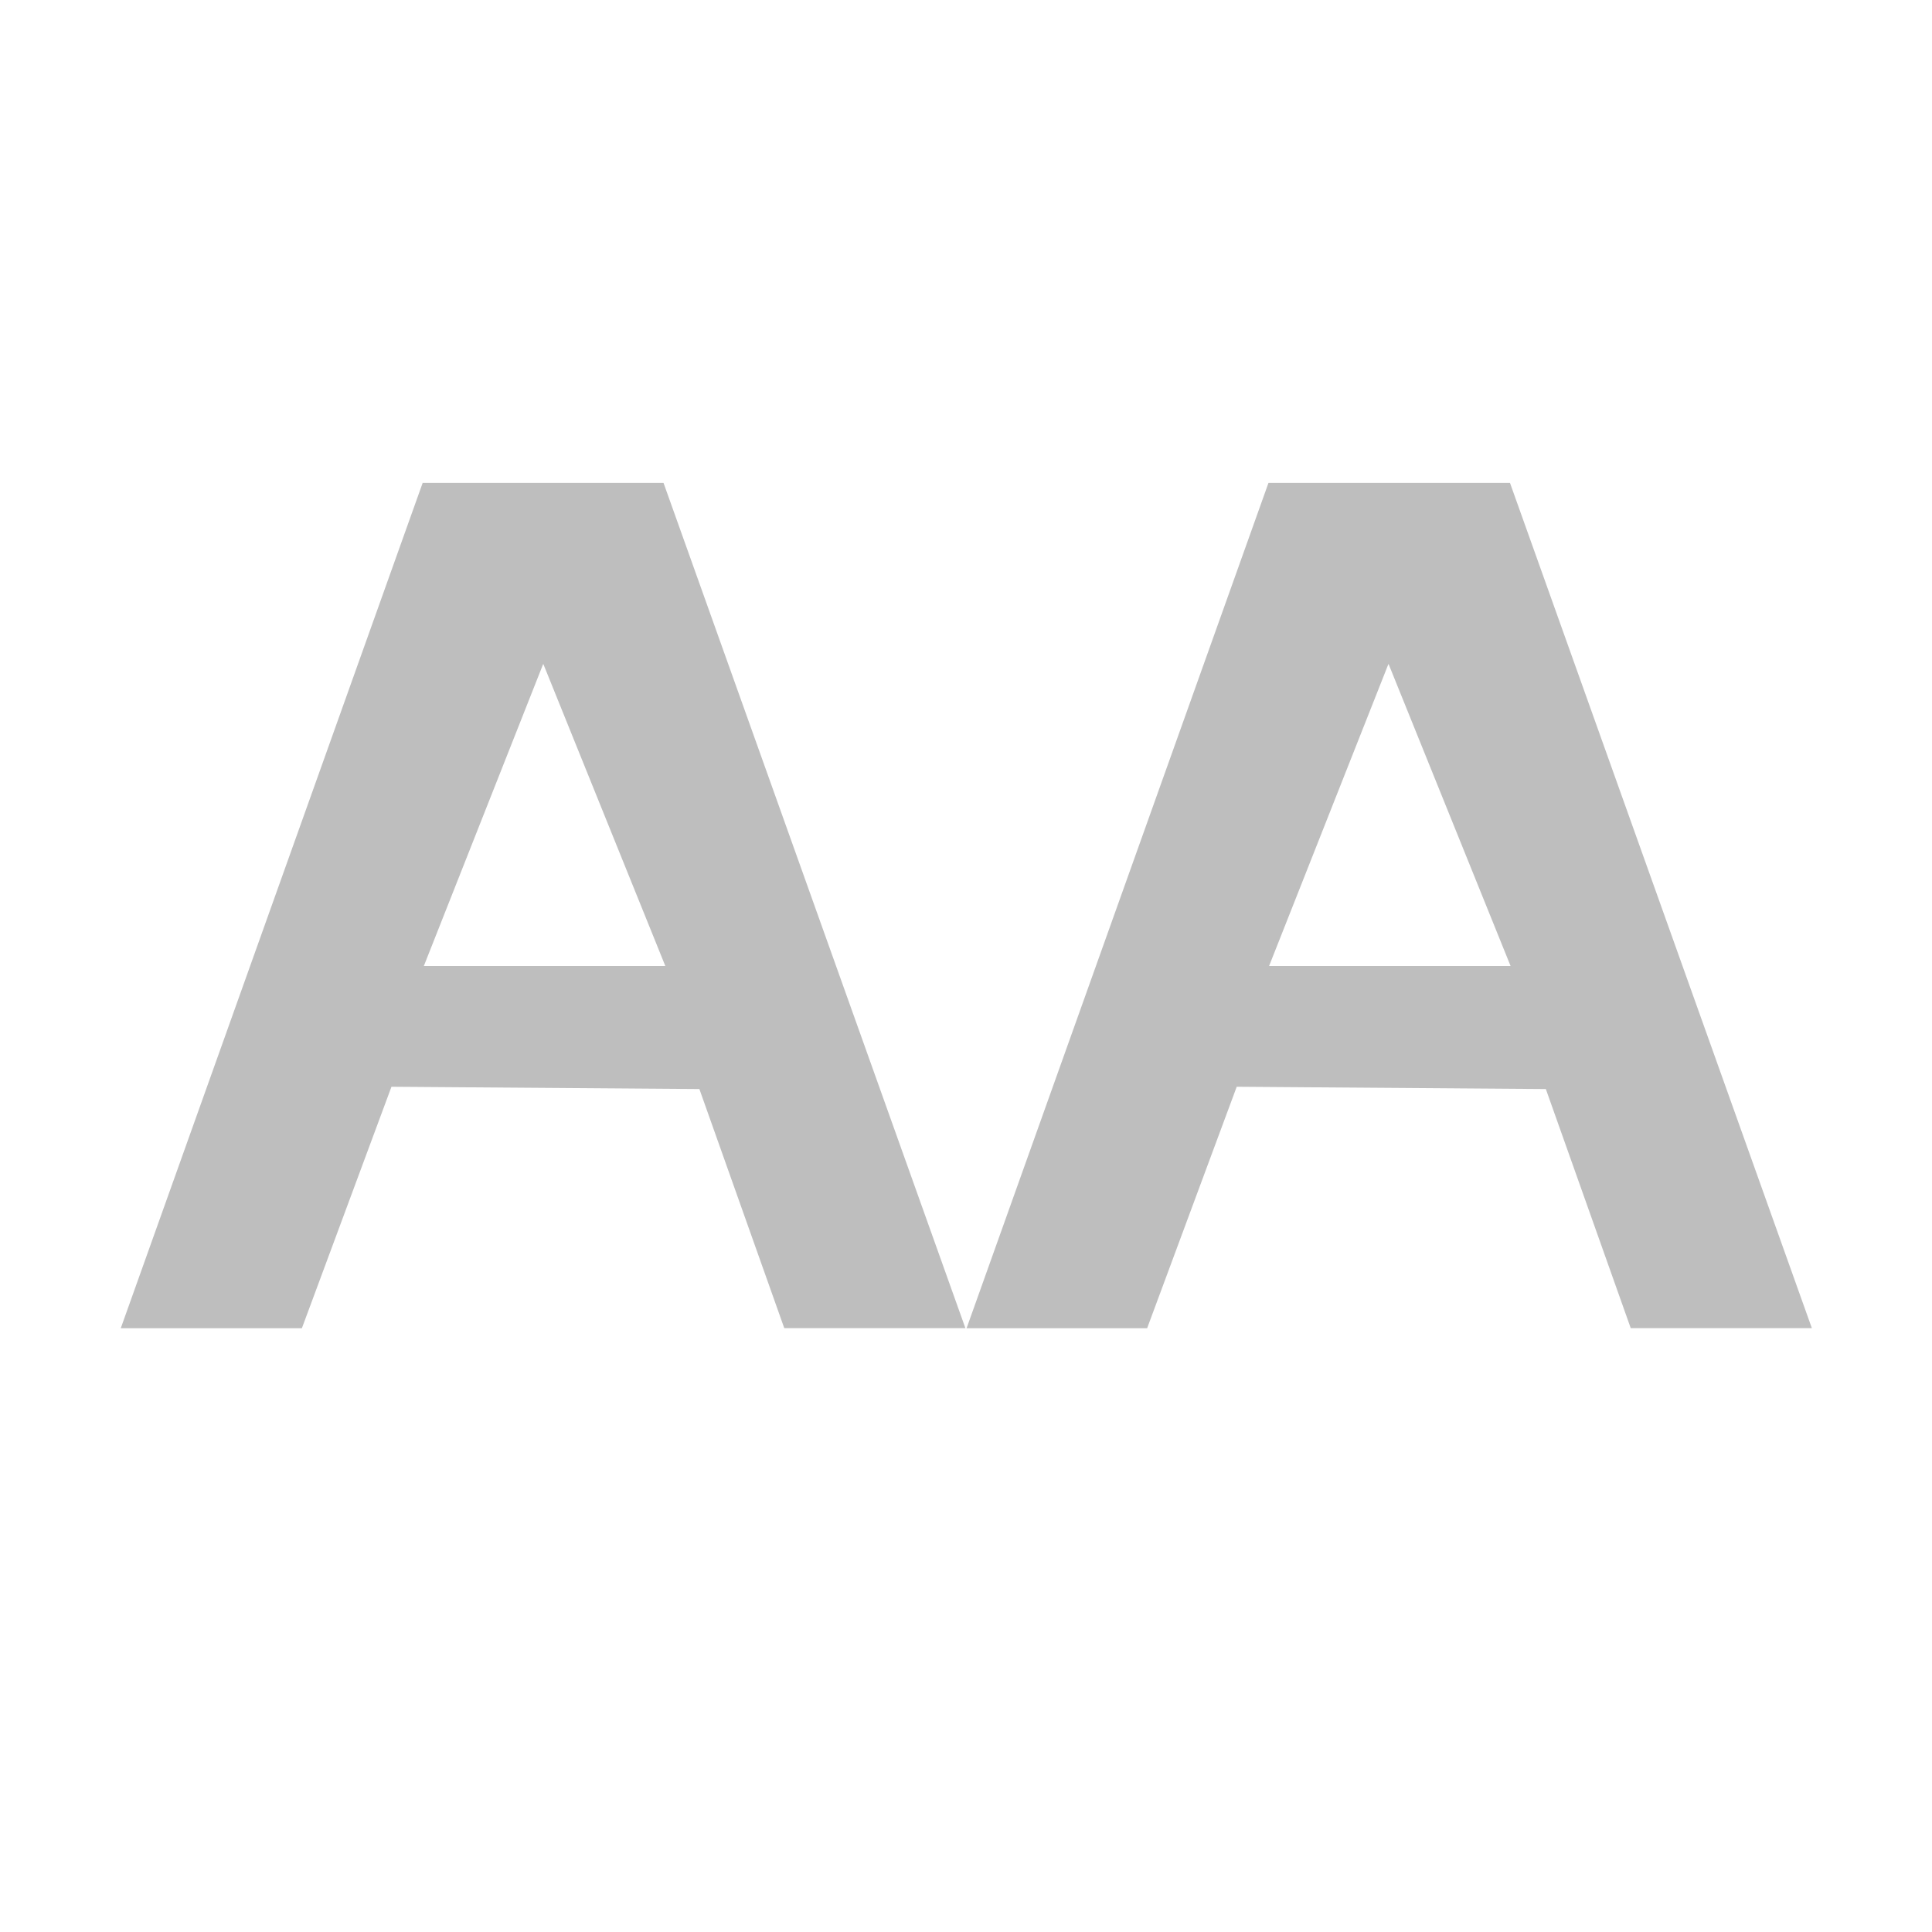 <?xml version="1.0" encoding="UTF-8"?>
<svg width="16" height="16" version="1.1" xmlns="http://www.w3.org/2000/svg">
 <path d="m3.5 4-2.5 7h1.5c0.743-2-0.001 0 0.742-2l2.55 0.019 0.703 1.98h1.5l-2.5-7h-2zm4.5 7h1.5c0.743-2-0.001 0 0.742-2l2.56 0.019 0.703 1.98h1.5l-2.5-7h-2l-2.5 7zm-3.5-5.5 1.01 2.5h-2l0.988-2.5zm7 0 1.01 2.5h-2l0.988-2.5z" fill="#bebebe"/>
</svg>
